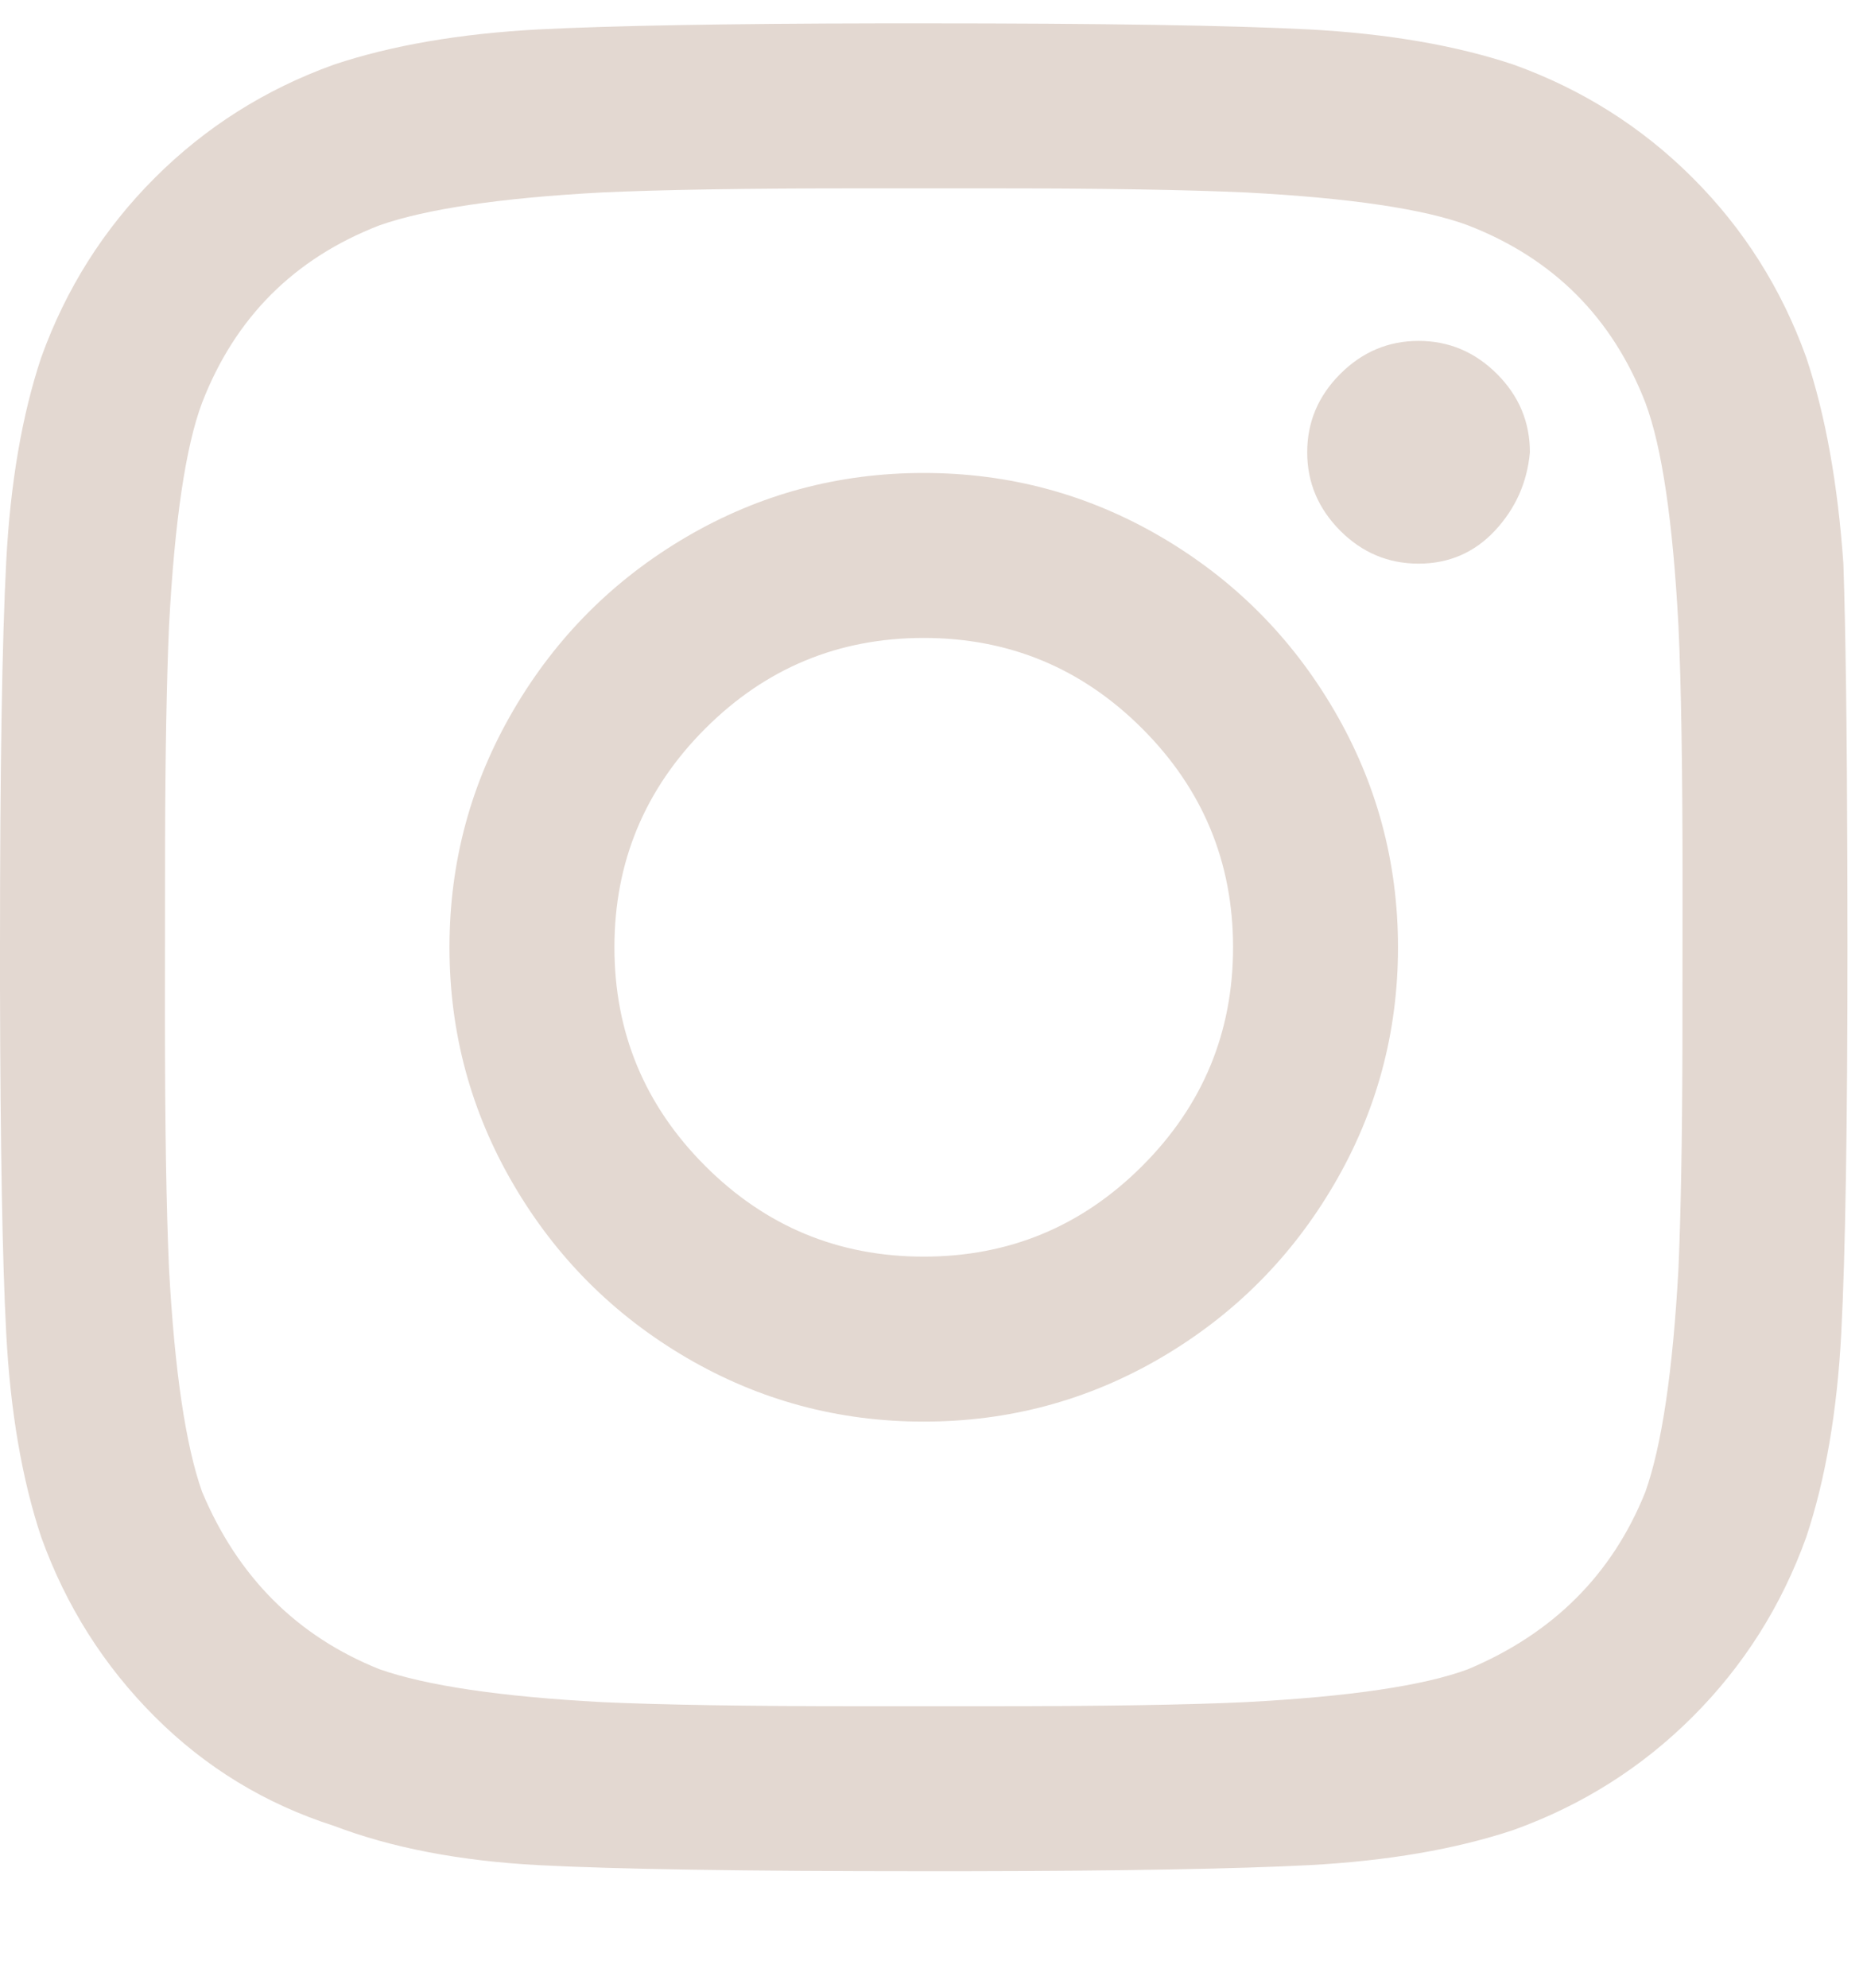 <svg xmlns="http://www.w3.org/2000/svg" width="15" height="16" viewBox="0 0 15 16">
  <path fill="#E3D8D1" d="M7.762,69.062 C9.033,69.06 9.96,69.043 10.542,69.013 C11.173,68.979 11.721,68.885 12.186,68.73 C12.739,68.531 13.22,68.227 13.63,67.817 C14.039,67.408 14.344,66.926 14.543,66.373 C14.698,65.908 14.792,65.36 14.825,64.73 C14.858,64.099 14.875,63.064 14.875,61.625 L14.874,60.99 C14.871,59.879 14.86,59.062 14.842,58.537 C14.797,57.895 14.698,57.342 14.543,56.877 C14.344,56.324 14.039,55.842 13.63,55.433 C13.22,55.023 12.739,54.719 12.186,54.52 C11.721,54.365 11.173,54.271 10.542,54.237 C9.911,54.204 8.876,54.188 7.437,54.188 L7.113,54.188 C5.842,54.19 4.915,54.207 4.333,54.237 C3.702,54.271 3.154,54.365 2.689,54.52 C2.136,54.719 1.655,55.023 1.245,55.433 C0.836,55.842 0.531,56.324 0.332,56.877 C0.177,57.342 0.083,57.89 0.05,58.521 C0.017,59.151 0,60.186 0,61.625 L0,61.95 C0.003,63.221 0.019,64.147 0.05,64.73 C0.083,65.36 0.177,65.908 0.332,66.373 C0.531,66.926 0.836,67.408 1.245,67.817 C1.655,68.227 2.136,68.52 2.689,68.697 C3.154,68.874 3.702,68.979 4.333,69.013 C4.964,69.046 5.999,69.062 7.437,69.062 L7.762,69.062 Z M7.969,67.734 L6.906,67.734 C6.021,67.734 5.335,67.723 4.848,67.701 C4.029,67.657 3.431,67.568 3.055,67.436 C2.391,67.17 1.915,66.694 1.627,66.008 C1.494,65.632 1.406,65.034 1.361,64.215 C1.339,63.728 1.328,63.042 1.328,62.156 L1.329,60.806 C1.331,60.058 1.342,59.468 1.361,59.035 C1.406,58.194 1.494,57.596 1.627,57.242 C1.893,56.556 2.368,56.08 3.055,55.814 C3.431,55.682 4.029,55.593 4.848,55.549 C5.335,55.527 6.021,55.516 6.906,55.516 L6.906,55.516 L7.969,55.516 C8.854,55.516 9.54,55.527 10.027,55.549 C10.868,55.593 11.466,55.682 11.82,55.814 C12.506,56.08 12.982,56.556 13.248,57.242 C13.381,57.596 13.469,58.194 13.514,59.035 C13.536,59.5 13.547,60.186 13.547,61.094 L13.546,62.444 C13.544,63.192 13.533,63.782 13.514,64.215 C13.469,65.034 13.381,65.632 13.248,66.008 C12.982,66.672 12.506,67.148 11.82,67.436 C11.466,67.568 10.868,67.657 10.027,67.701 C9.562,67.723 8.876,67.734 7.969,67.734 L7.969,67.734 Z M11.422,58.537 C11.665,58.537 11.87,58.449 12.036,58.272 C12.202,58.094 12.296,57.884 12.318,57.641 C12.318,57.397 12.23,57.187 12.053,57.01 C11.876,56.833 11.665,56.744 11.422,56.744 C11.178,56.744 10.968,56.833 10.791,57.01 C10.614,57.187 10.525,57.397 10.525,57.641 C10.525,57.884 10.614,58.094 10.791,58.272 C10.968,58.449 11.178,58.537 11.422,58.537 Z M7.437,65.443 C8.124,65.443 8.76,65.272 9.347,64.929 C9.933,64.586 10.398,64.121 10.741,63.534 C11.084,62.948 11.256,62.311 11.256,61.625 C11.256,60.939 11.084,60.302 10.741,59.716 C10.398,59.129 9.933,58.664 9.347,58.321 C8.76,57.978 8.124,57.807 7.437,57.807 C6.751,57.807 6.115,57.978 5.528,58.321 C4.942,58.664 4.477,59.129 4.134,59.716 C3.791,60.302 3.619,60.939 3.619,61.625 C3.619,62.311 3.791,62.948 4.134,63.534 C4.477,64.121 4.942,64.586 5.528,64.929 C6.115,65.272 6.751,65.443 7.437,65.443 Z M7.437,64.115 C6.751,64.115 6.165,63.872 5.678,63.385 C5.191,62.898 4.947,62.311 4.947,61.625 C4.947,60.939 5.191,60.352 5.678,59.865 C6.165,59.378 6.751,59.135 7.437,59.135 C8.124,59.135 8.71,59.378 9.197,59.865 C9.684,60.352 9.928,60.939 9.928,61.625 C9.928,62.311 9.684,62.898 9.197,63.385 C8.71,63.872 8.124,64.115 7.437,64.115 Z" transform="translate(0 -54)"/>
</svg>
